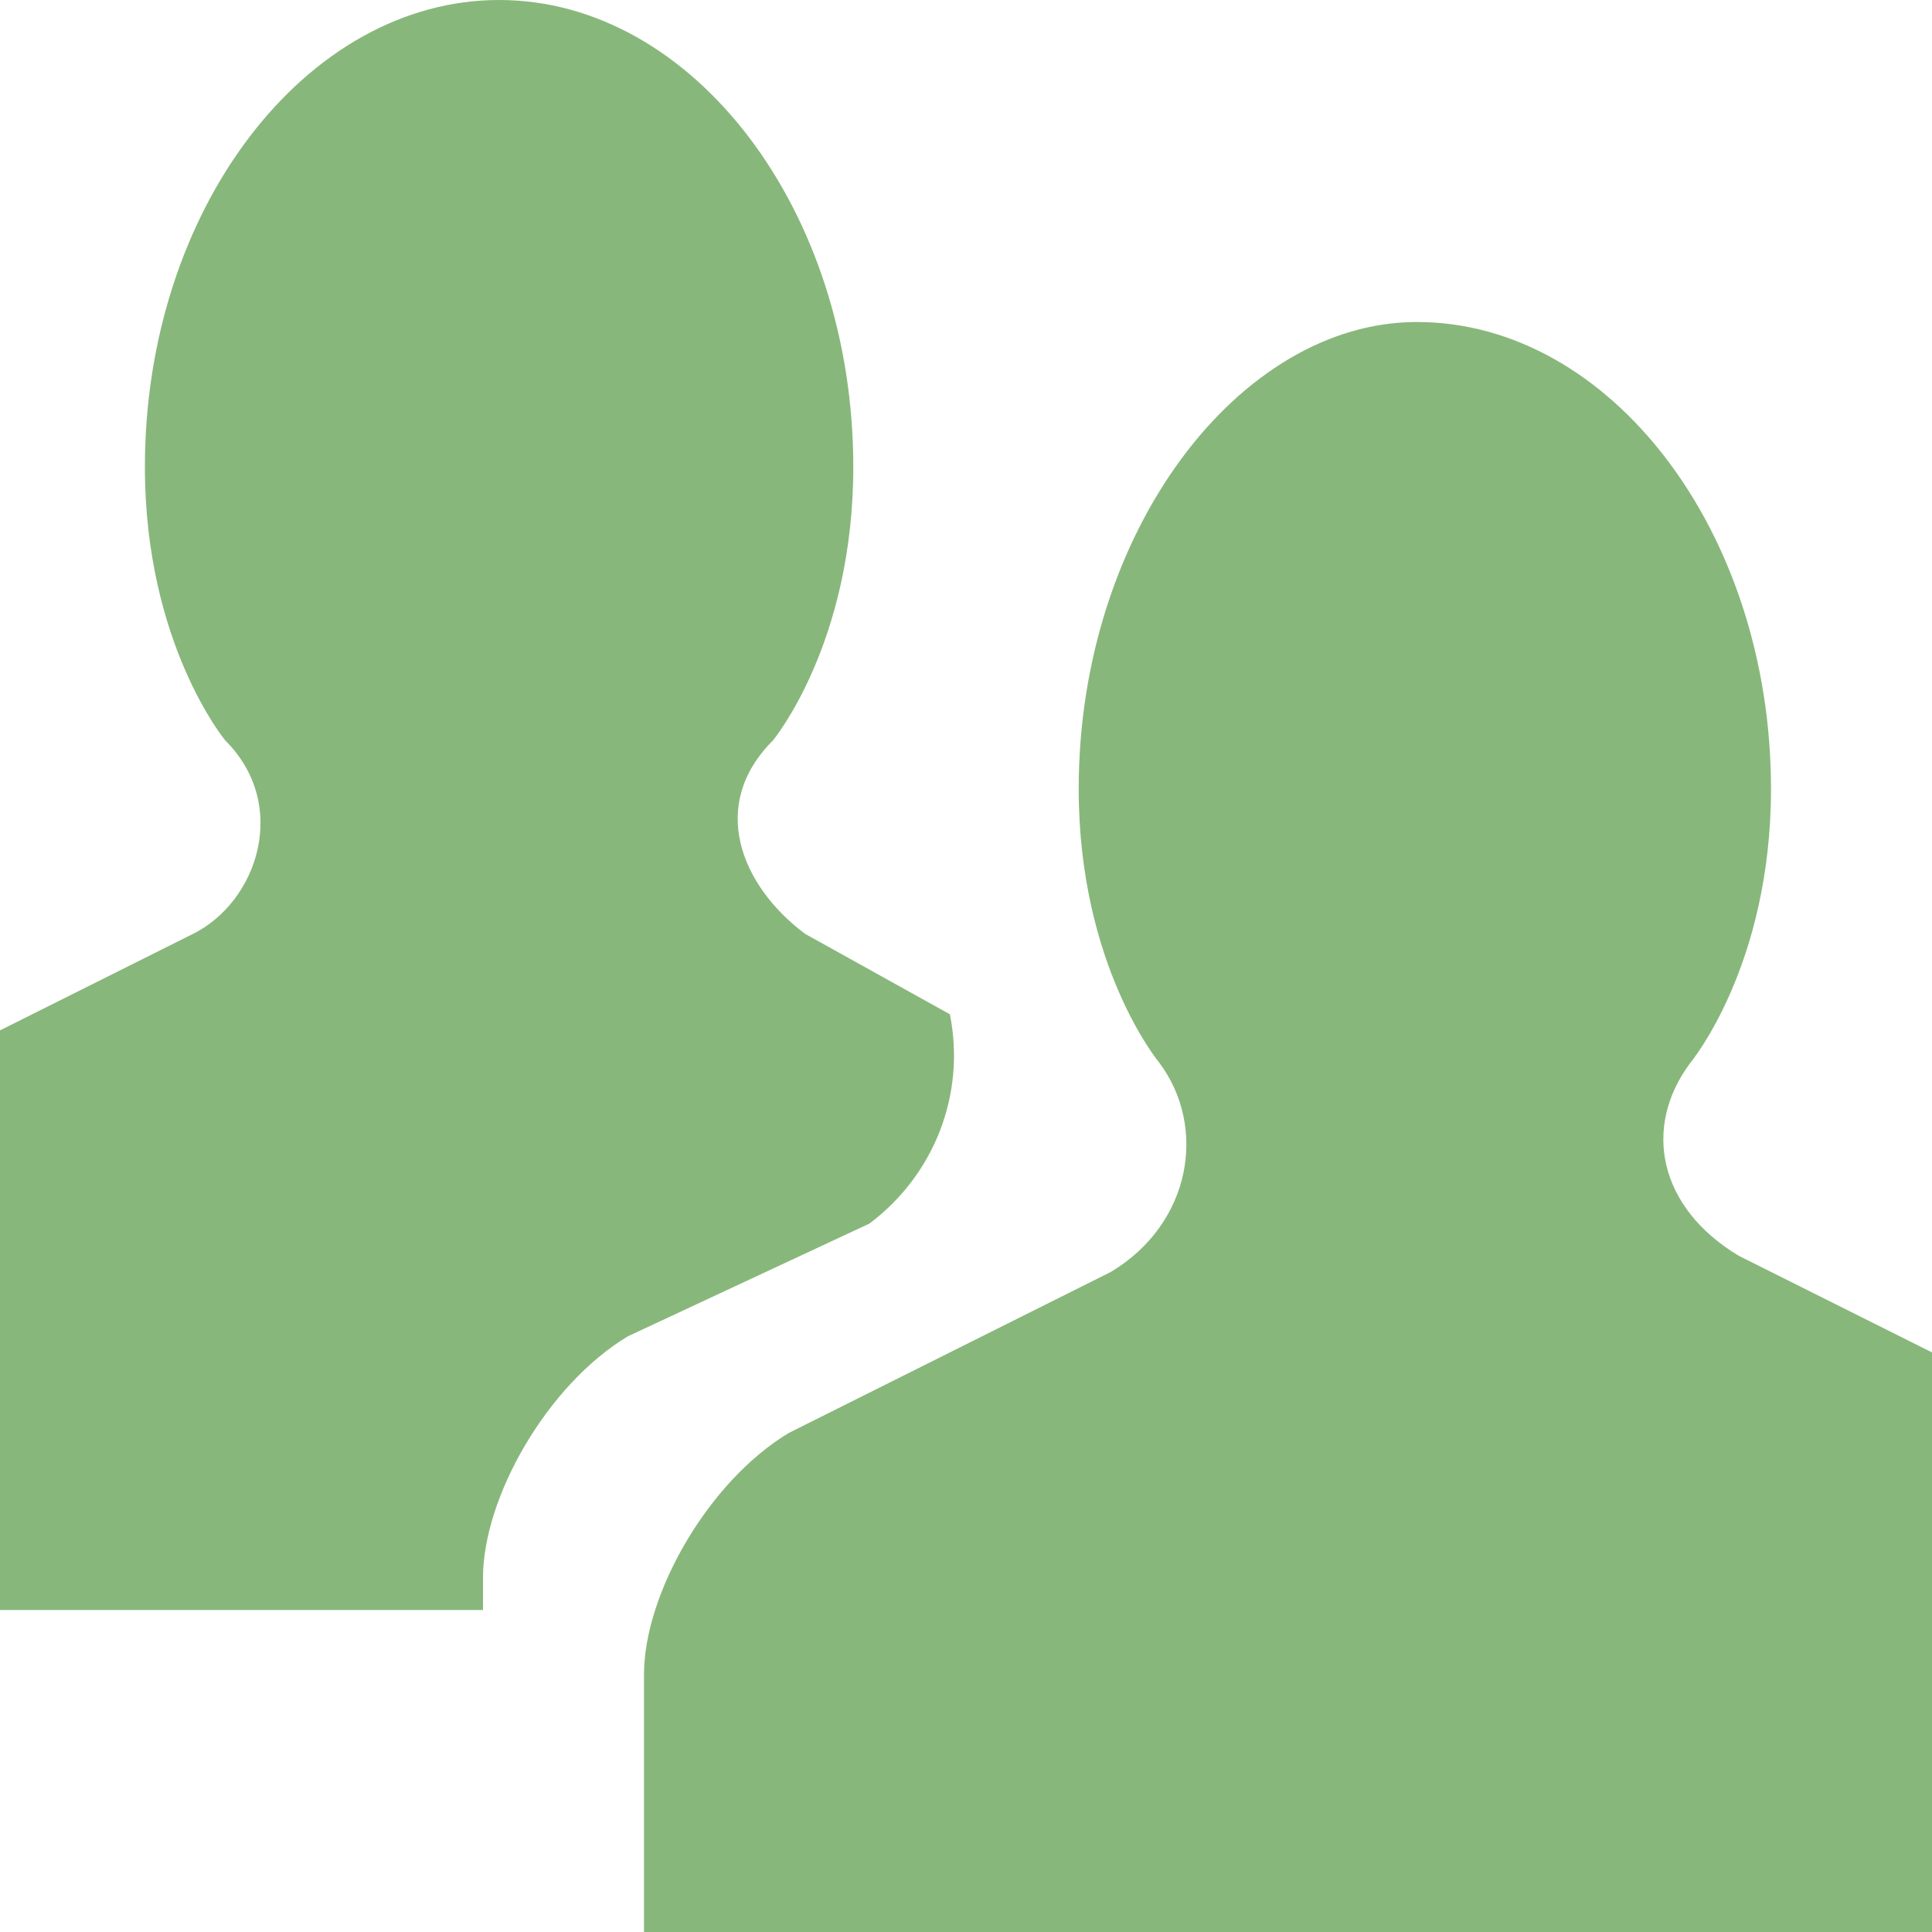 <!DOCTYPE svg PUBLIC "-//W3C//DTD SVG 1.1//EN" "http://www.w3.org/Graphics/SVG/1.1/DTD/svg11.dtd"><svg xmlns="http://www.w3.org/2000/svg" width="12" height="12" viewBox="0 0 12 12" preserveAspectRatio="xMinYMid meet" overflow="visible"><path d="M3 10h-3v-3.6l1.2-.6c.4-.2.6-.8.2-1.2 0 0-.5-.6-.5-1.7 0-1.6 1-2.9 2.2-2.9 1.2 0 2.2 1.3 2.2 2.9 0 1.1-.5 1.7-.5 1.7-.4.4-.2.9.2 1.2l.9.5c.1.5-.1 1-.5 1.3l-1.5.7c-.5.3-.9 1-.9 1.5v.2zm9 2v-3.6l-1.2-.6c-.5-.3-.6-.8-.3-1.2 0 0 .5-.6.5-1.7 0-1.6-1-2.9-2.2-2.9-1.1 0-2.1 1.3-2.1 2.9 0 1.1.5 1.7.5 1.7.3.4.2 1-.3 1.3l-2 1c-.5.3-.9 1-.9 1.5v1.6h8z" fill="#88b77b"/></svg>